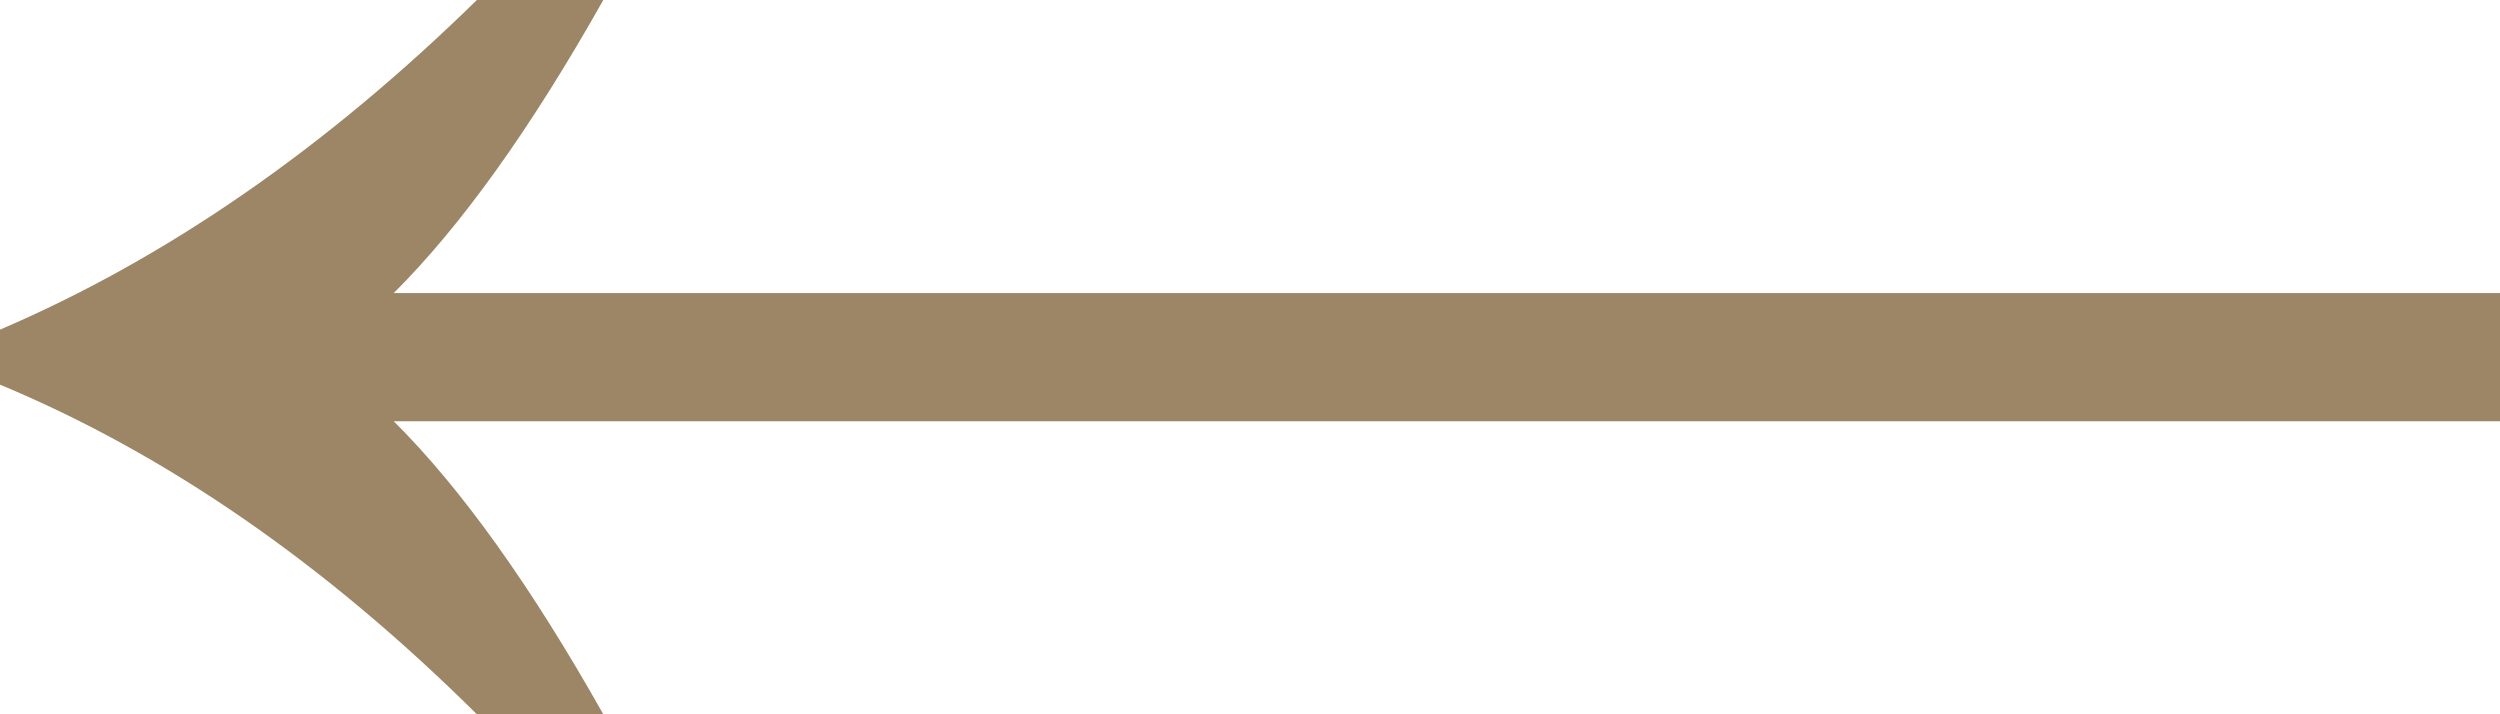 <svg width="28" height="8" fill="none" xmlns="http://www.w3.org/2000/svg"><path d="M5.341 8C3.641 6.313 1.861 5.083 0 4.308v-.616C1.861 2.895 3.642 1.664 5.341 0h1.416C5.948 1.436 5.166 2.53 4.41 3.282H28v1.436H4.41C5.166 5.47 5.948 6.564 6.757 8H5.341z" fill="#9D8665"/></svg>